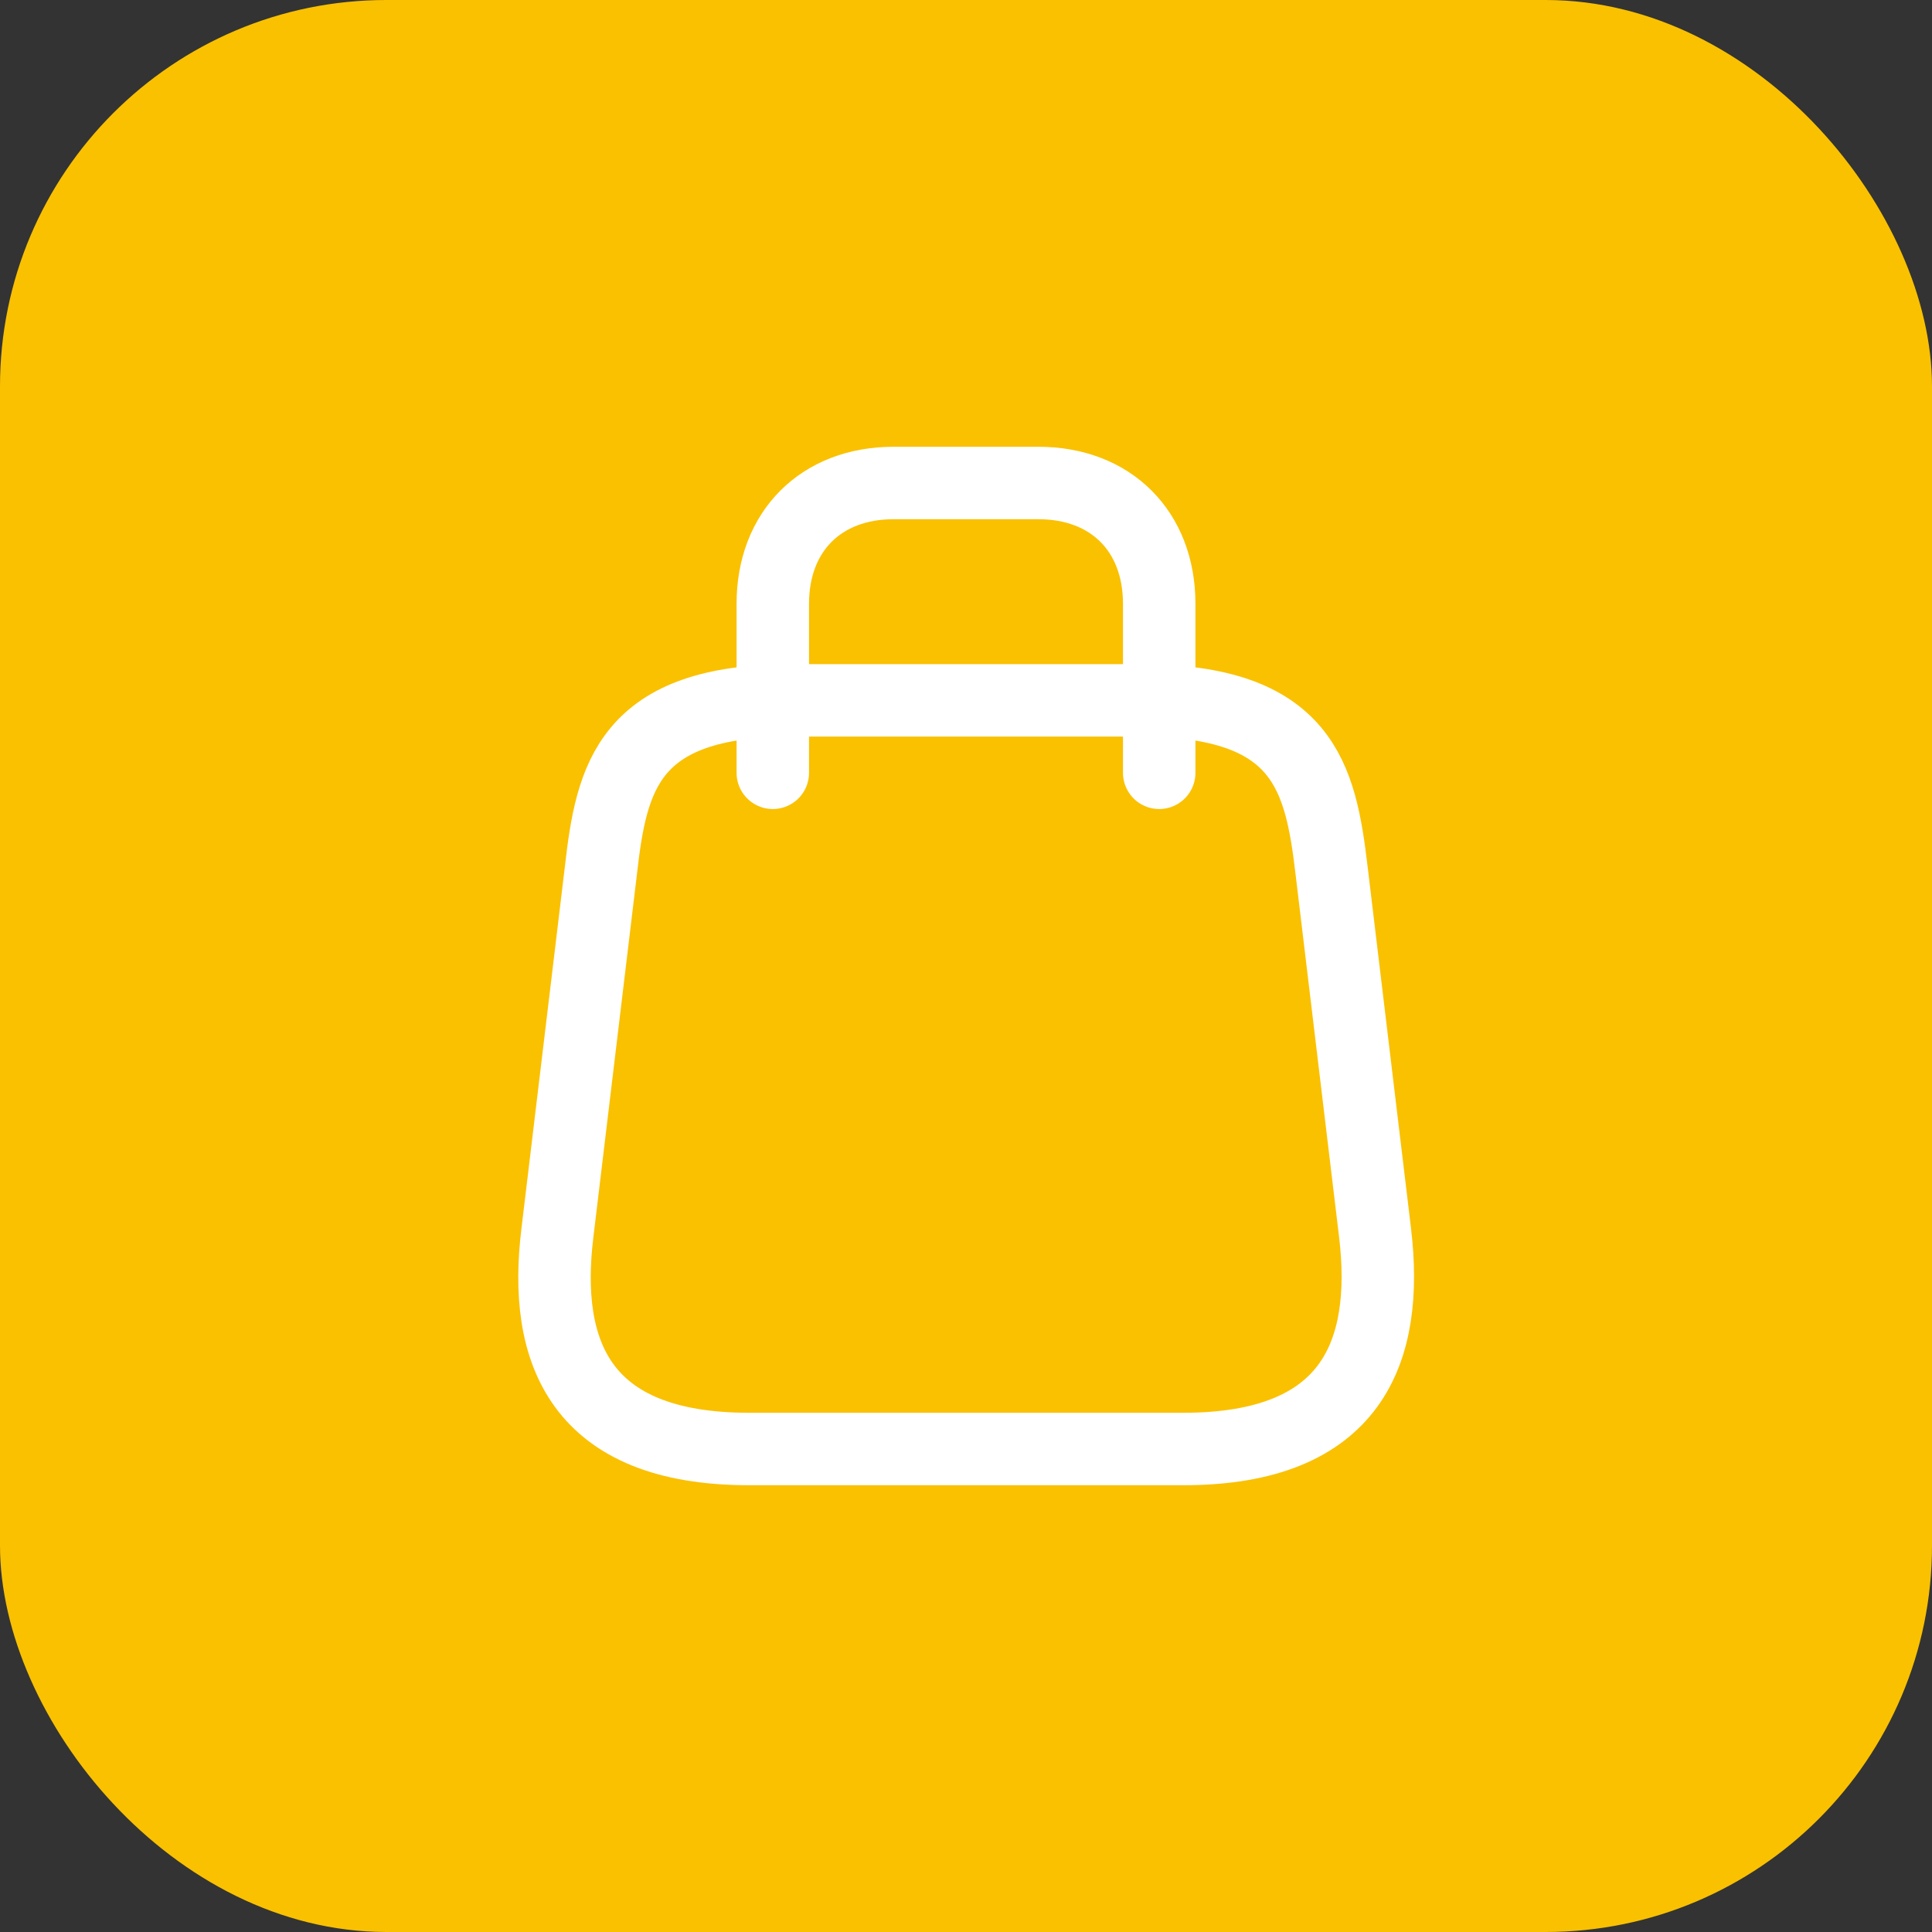 <svg width="40" height="40" viewBox="0 0 40 40" fill="none" xmlns="http://www.w3.org/2000/svg">
<rect x="0" y="0" width="40" height="40" fill="#333333" stroke="none"/>
<rect width="40" height="40" rx="8" fill="#FAC100"/>
<path d="M16.4 14.5H23.6C27 14.5 27.34 16.09 27.57 18.03L28.47 25.53C28.76 27.99 28 30 24.5 30H15.51C12 30 11.24 27.99 11.54 25.53L12.44 18.03C12.66 16.09 13 14.5 16.4 14.5Z" stroke="white" stroke-width="1.5" stroke-linecap="round" stroke-linejoin="round"/>
<path d="M16 16V12.5C16 11 17 10 18.5 10H21.5C23 10 24 11 24 12.5V16" stroke="white" stroke-width="1.5" stroke-linecap="round" stroke-linejoin="round"/>
</svg>
